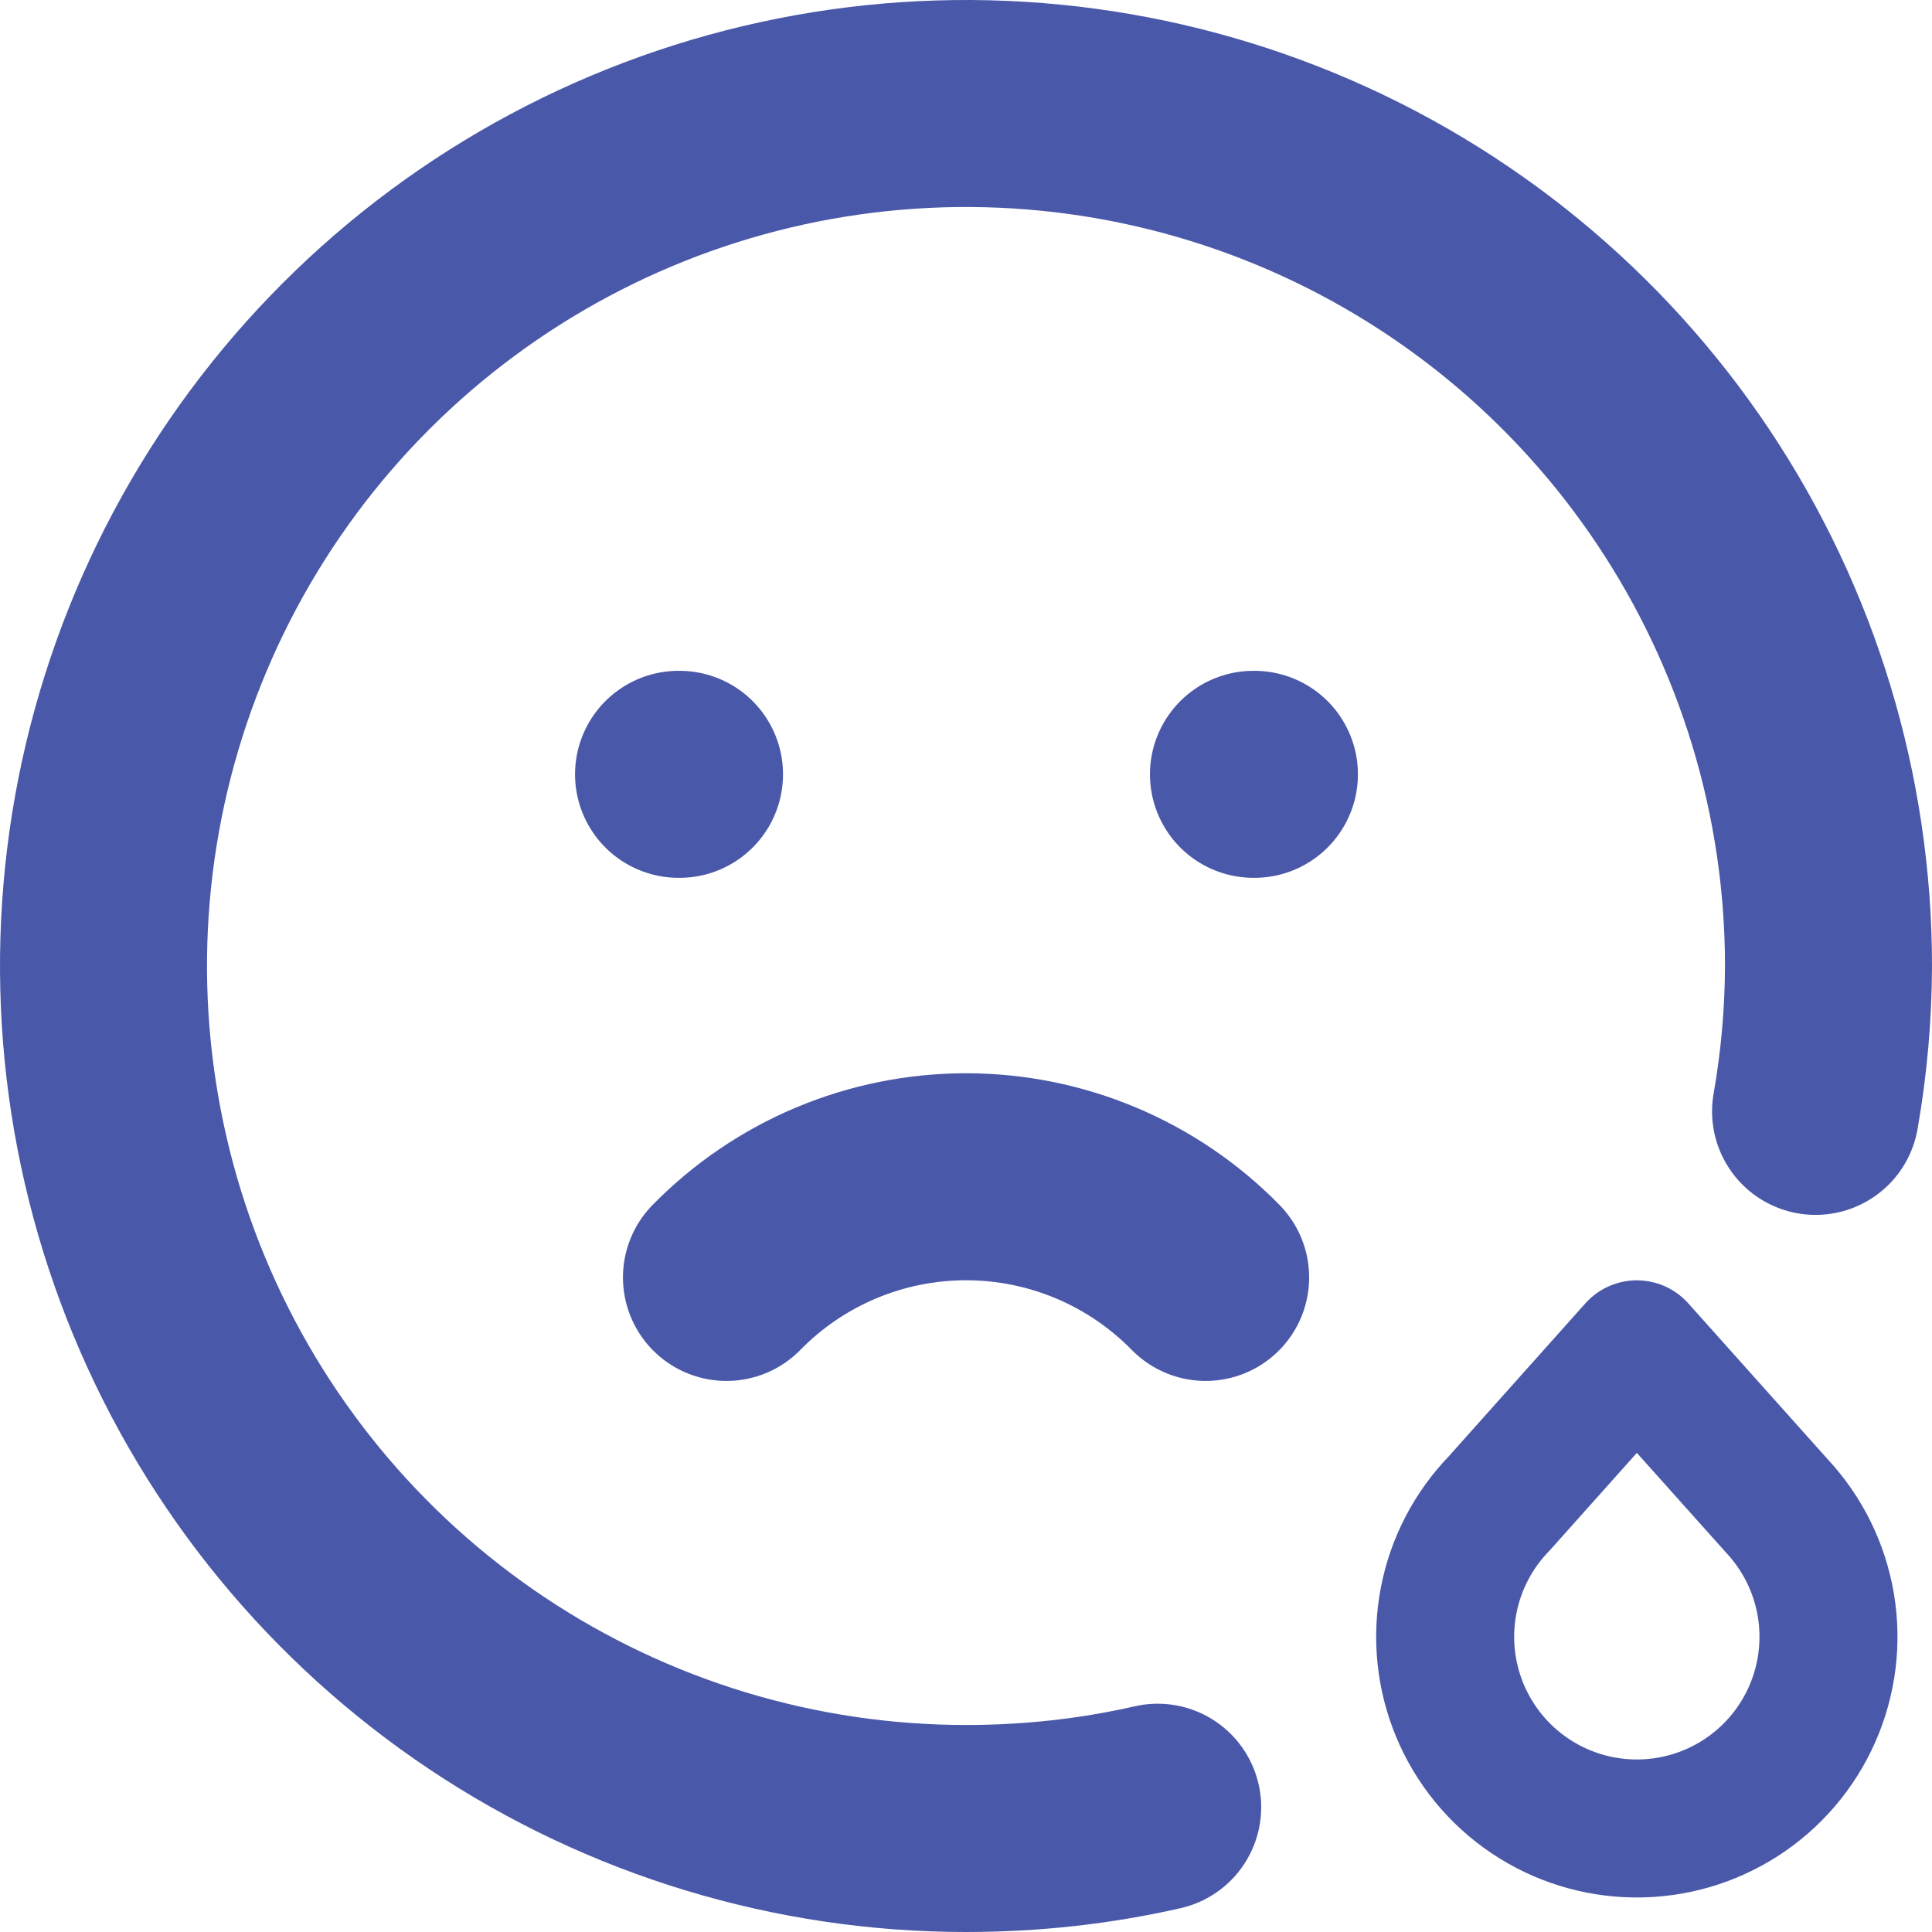 <svg width="56" height="56" viewBox="0 0 56 56" fill="none" xmlns="http://www.w3.org/2000/svg">
<path d="M19.668 22.444H19.696" stroke="#4A58A9" stroke-width="6" stroke-linecap="round" stroke-linejoin="round"/>
<path d="M36.332 22.444H36.36" stroke="#4A58A9" stroke-width="6" stroke-linecap="round" stroke-linejoin="round"/>
<path d="M21.057 37.027C21.962 36.103 23.042 35.369 24.235 34.868C25.427 34.367 26.708 34.109 28.001 34.109C29.294 34.109 30.575 34.367 31.767 34.868C32.96 35.369 34.04 36.103 34.946 37.027" stroke="#4A58A9" stroke-width="6" stroke-linecap="round" stroke-linejoin="round"/>
<path d="M43.46 43.572C42.703 44.352 42.19 45.336 41.987 46.404C41.783 47.472 41.898 48.576 42.316 49.58C42.734 50.584 43.437 51.442 44.338 52.05C45.24 52.658 46.3 52.988 47.387 52.999C48.474 53.011 49.54 52.703 50.454 52.114C51.368 51.525 52.089 50.68 52.527 49.686C52.966 48.691 53.103 47.589 52.922 46.517C52.741 45.446 52.249 44.45 51.508 43.655L47.444 39.111L43.46 43.572Z" stroke="#4A58A9" stroke-width="4" stroke-linecap="round" stroke-linejoin="round"/>
<path d="M52.625 32.214C52.87 30.823 52.995 29.413 53 28C53 23.055 51.534 18.222 48.787 14.111C46.04 10 42.135 6.795 37.567 4.903C32.999 3.011 27.972 2.516 23.123 3.48C18.273 4.445 13.819 6.826 10.322 10.322C6.826 13.819 4.445 18.273 3.48 23.123C2.516 27.972 3.011 32.999 4.903 37.567C6.795 42.135 10 46.04 14.111 48.787C18.222 51.534 23.055 53 28 53C29.917 53 31.778 52.789 33.556 52.383" stroke="#4A58A9" stroke-width="6" stroke-linecap="round" stroke-linejoin="round"/>
</svg>
